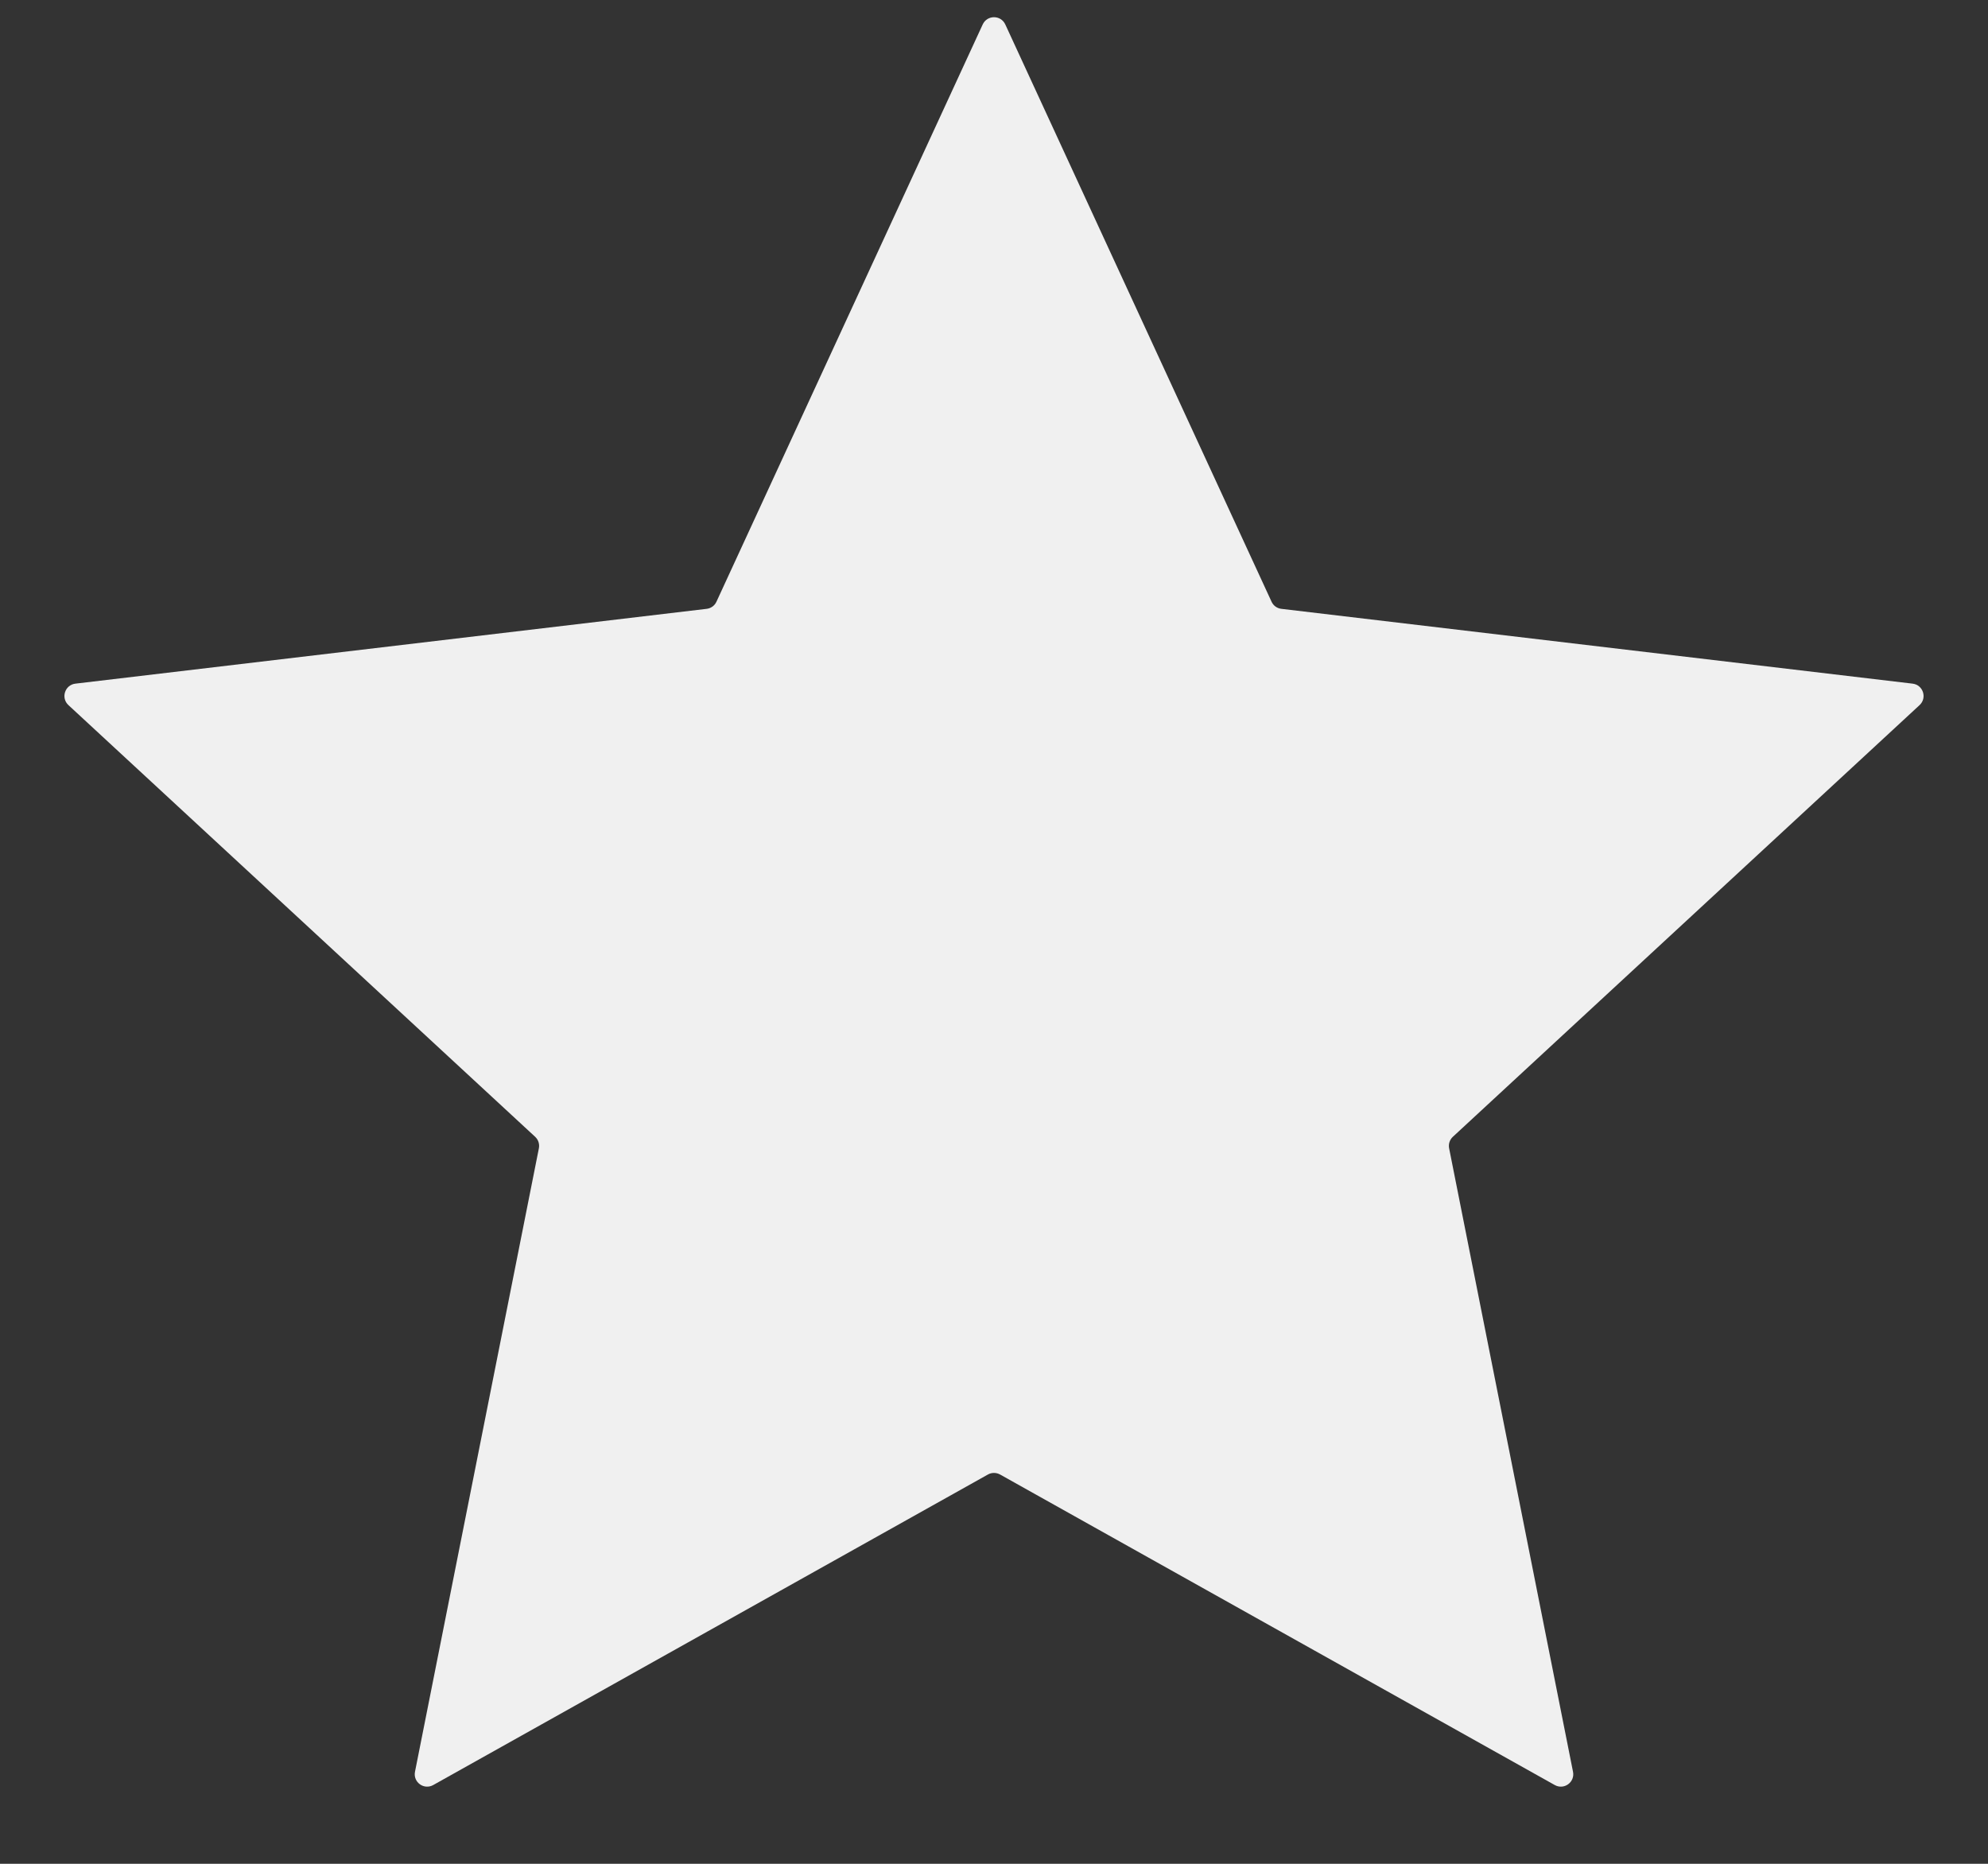 <svg width="16" height="15" viewBox="0 0 16 15" fill="none" xmlns="http://www.w3.org/2000/svg">
<rect x="0" y="0" width="16" height="15" fill="#333333" stroke="none"/>
<path d="M7.909 0.197C7.945 0.119 8.055 0.119 8.091 0.197L10.234 4.843C10.248 4.874 10.278 4.896 10.313 4.9L15.393 5.502C15.478 5.512 15.512 5.617 15.449 5.675L11.693 9.149C11.668 9.172 11.656 9.207 11.663 9.242L12.66 14.259C12.677 14.343 12.588 14.408 12.513 14.366L8.049 11.867C8.018 11.85 7.981 11.85 7.951 11.867L3.487 14.366C3.412 14.408 3.323 14.343 3.34 14.259L4.337 9.242C4.344 9.207 4.332 9.172 4.307 9.149L0.551 5.675C0.488 5.617 0.522 5.512 0.607 5.502L5.687 4.9C5.722 4.896 5.752 4.874 5.766 4.843L7.909 0.197Z" fill="#F0F0F0"/>
</svg>
